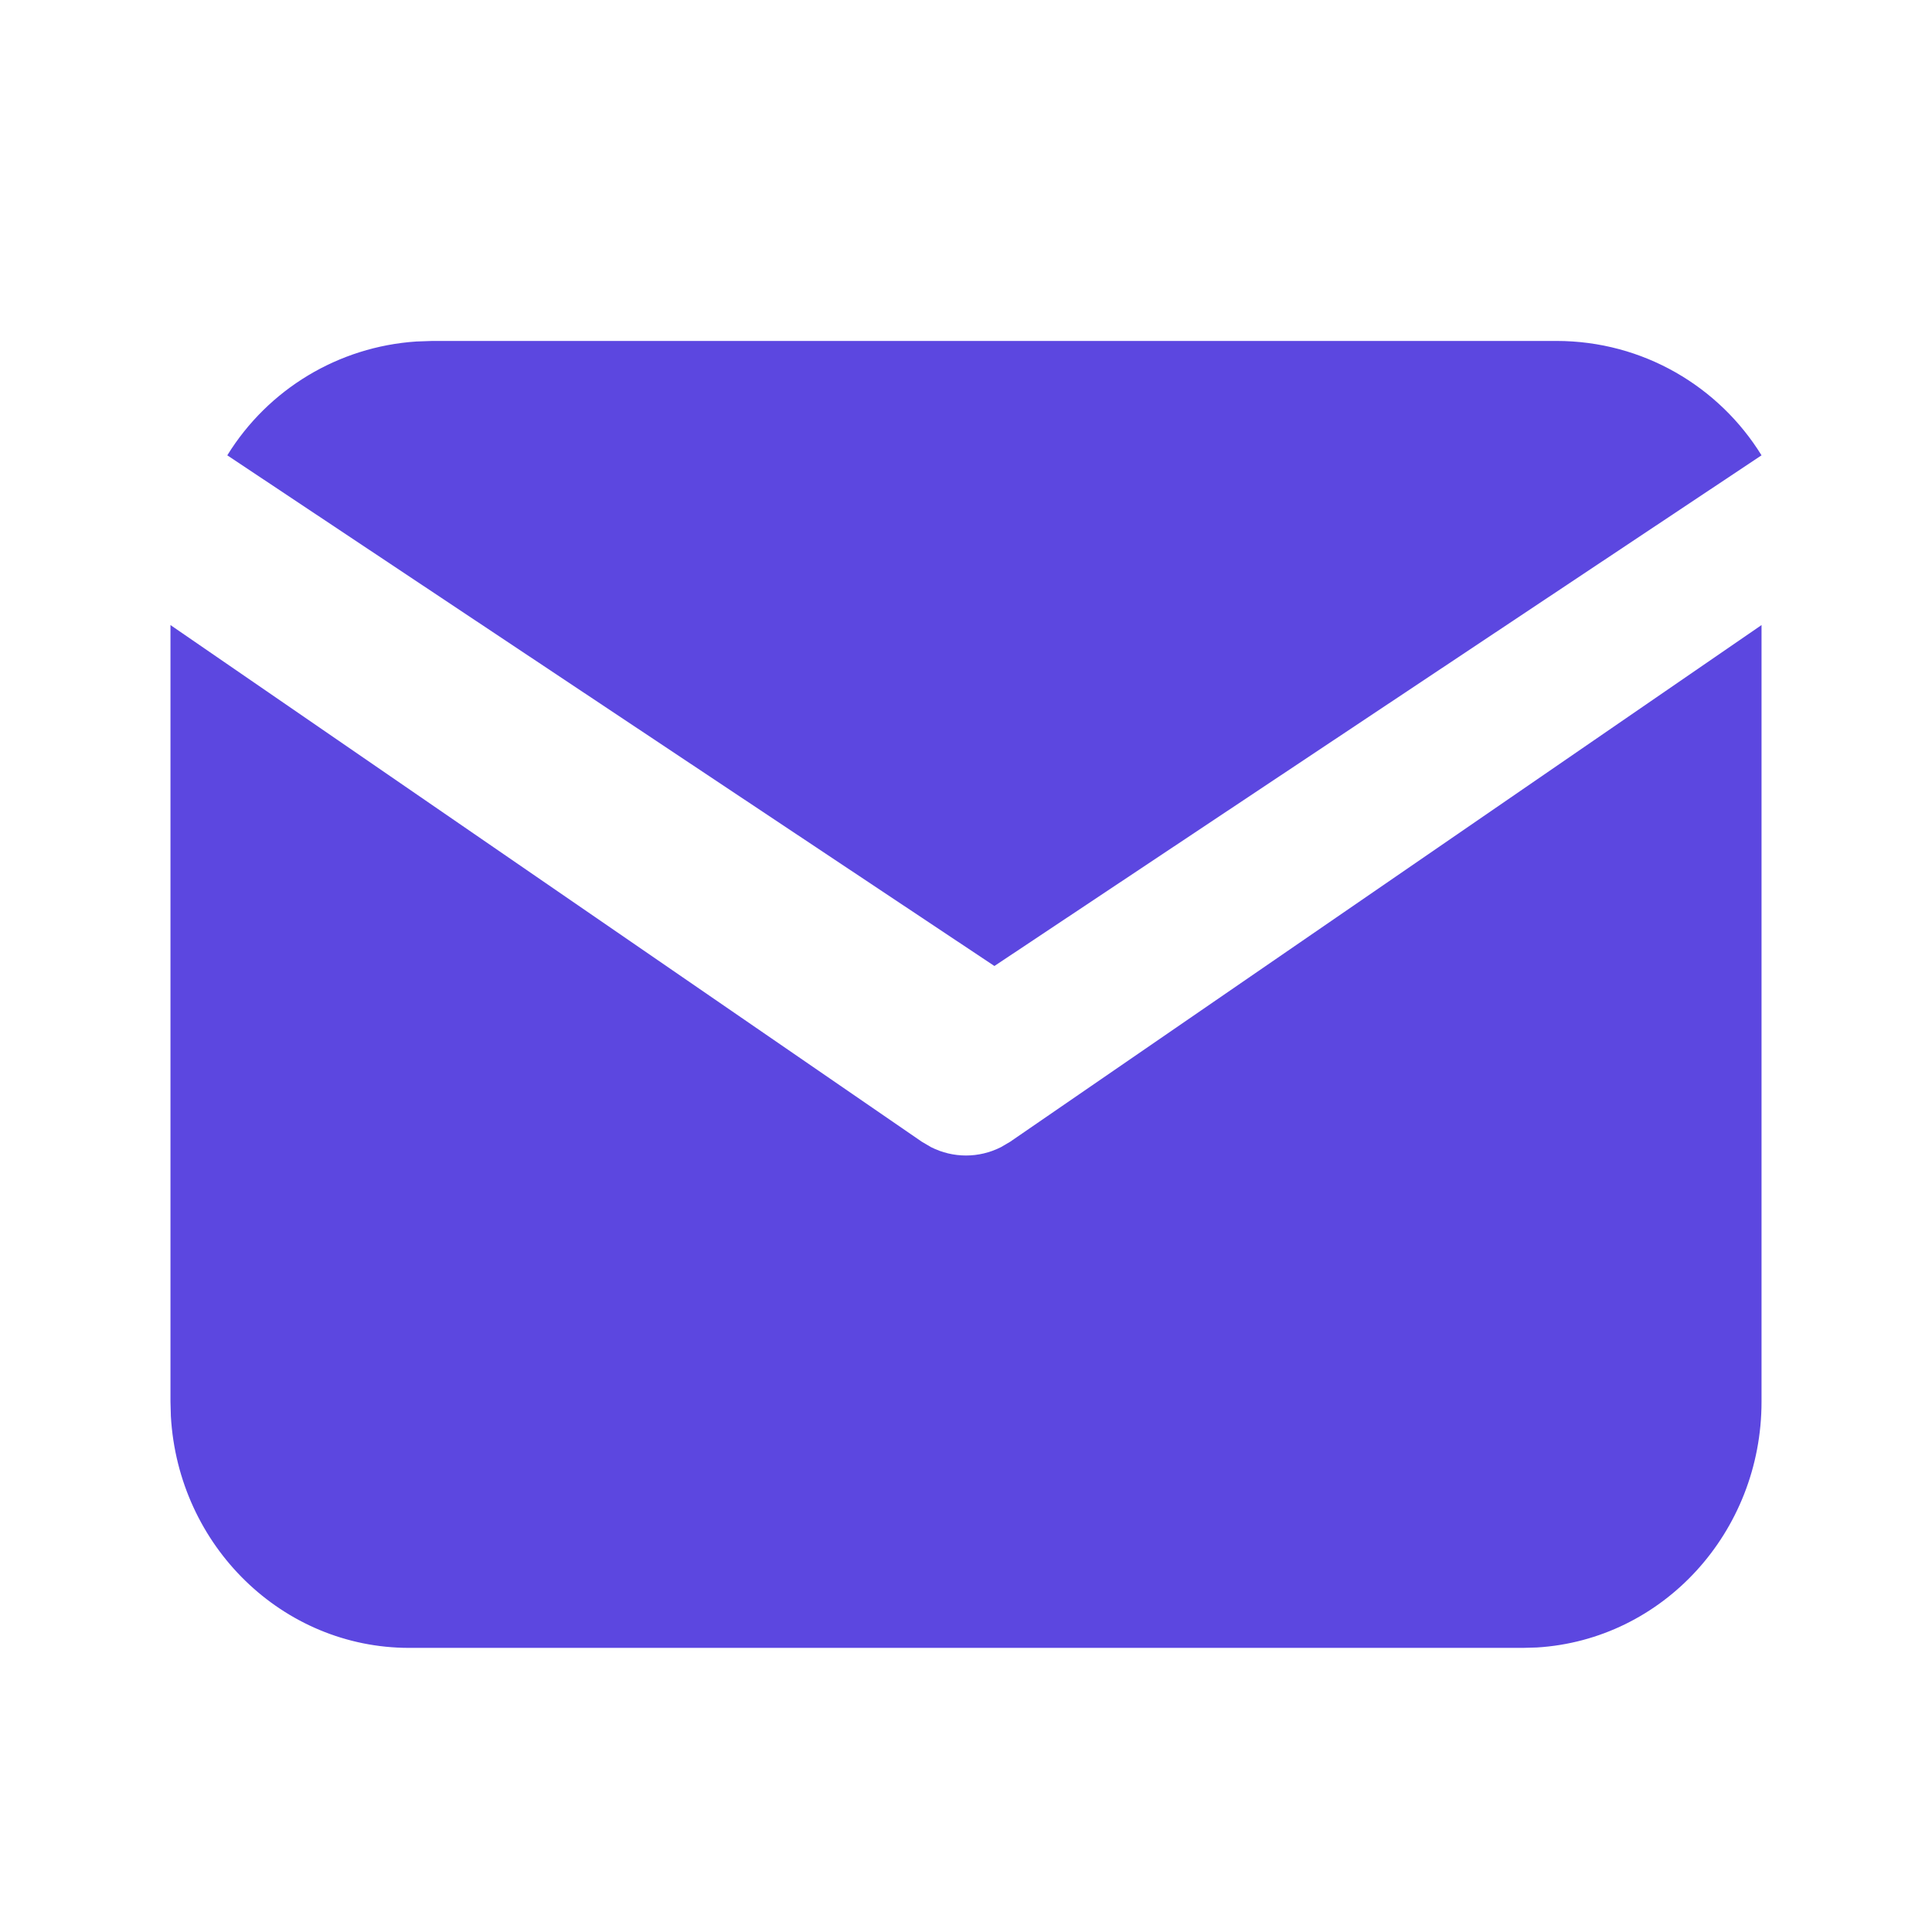 <?xml version="1.0" encoding="UTF-8"?>
<svg width="34px" height="34px" viewBox="0 0 34 34" version="1.1" xmlns="http://www.w3.org/2000/svg" xmlns:xlink="http://www.w3.org/1999/xlink">
    <title>mail-filled</title>
    <g id="Symbols" stroke="none" stroke-width="1" fill="none" fill-rule="evenodd">
        <g id="pildora_mail" transform="translate(-13, -5)">
            <g id="mail-filled" transform="translate(13, 5)">
                <polygon id="Path" points="0 0 34 0 34 34 0 34"></polygon>
                <path d="M31,11 L31,24.668 C31,26.962 29.267,28.858 27.046,28.993 L26.8,29 L7.2,29 C4.976,29 3.137,27.212 3.007,24.922 L3,24.668 L3,11 L16.223,20.093 L16.385,20.188 C16.773,20.384 17.227,20.384 17.615,20.188 L17.777,20.093 L31,11 L31,11 Z" id="Path" fill="#5C47E0" fill-rule="nonzero"></path>
                <path d="M27.39,6 C28.916,6 30.254,6.804 31,8.013 L17.5,17 L4,8.013 C4.719,6.847 5.958,6.101 7.326,6.01 L7.61,6 L27.39,6 Z" id="Path" fill="#5C47E0" fill-rule="nonzero"></path>
            </g>
        </g>
    </g>
</svg>